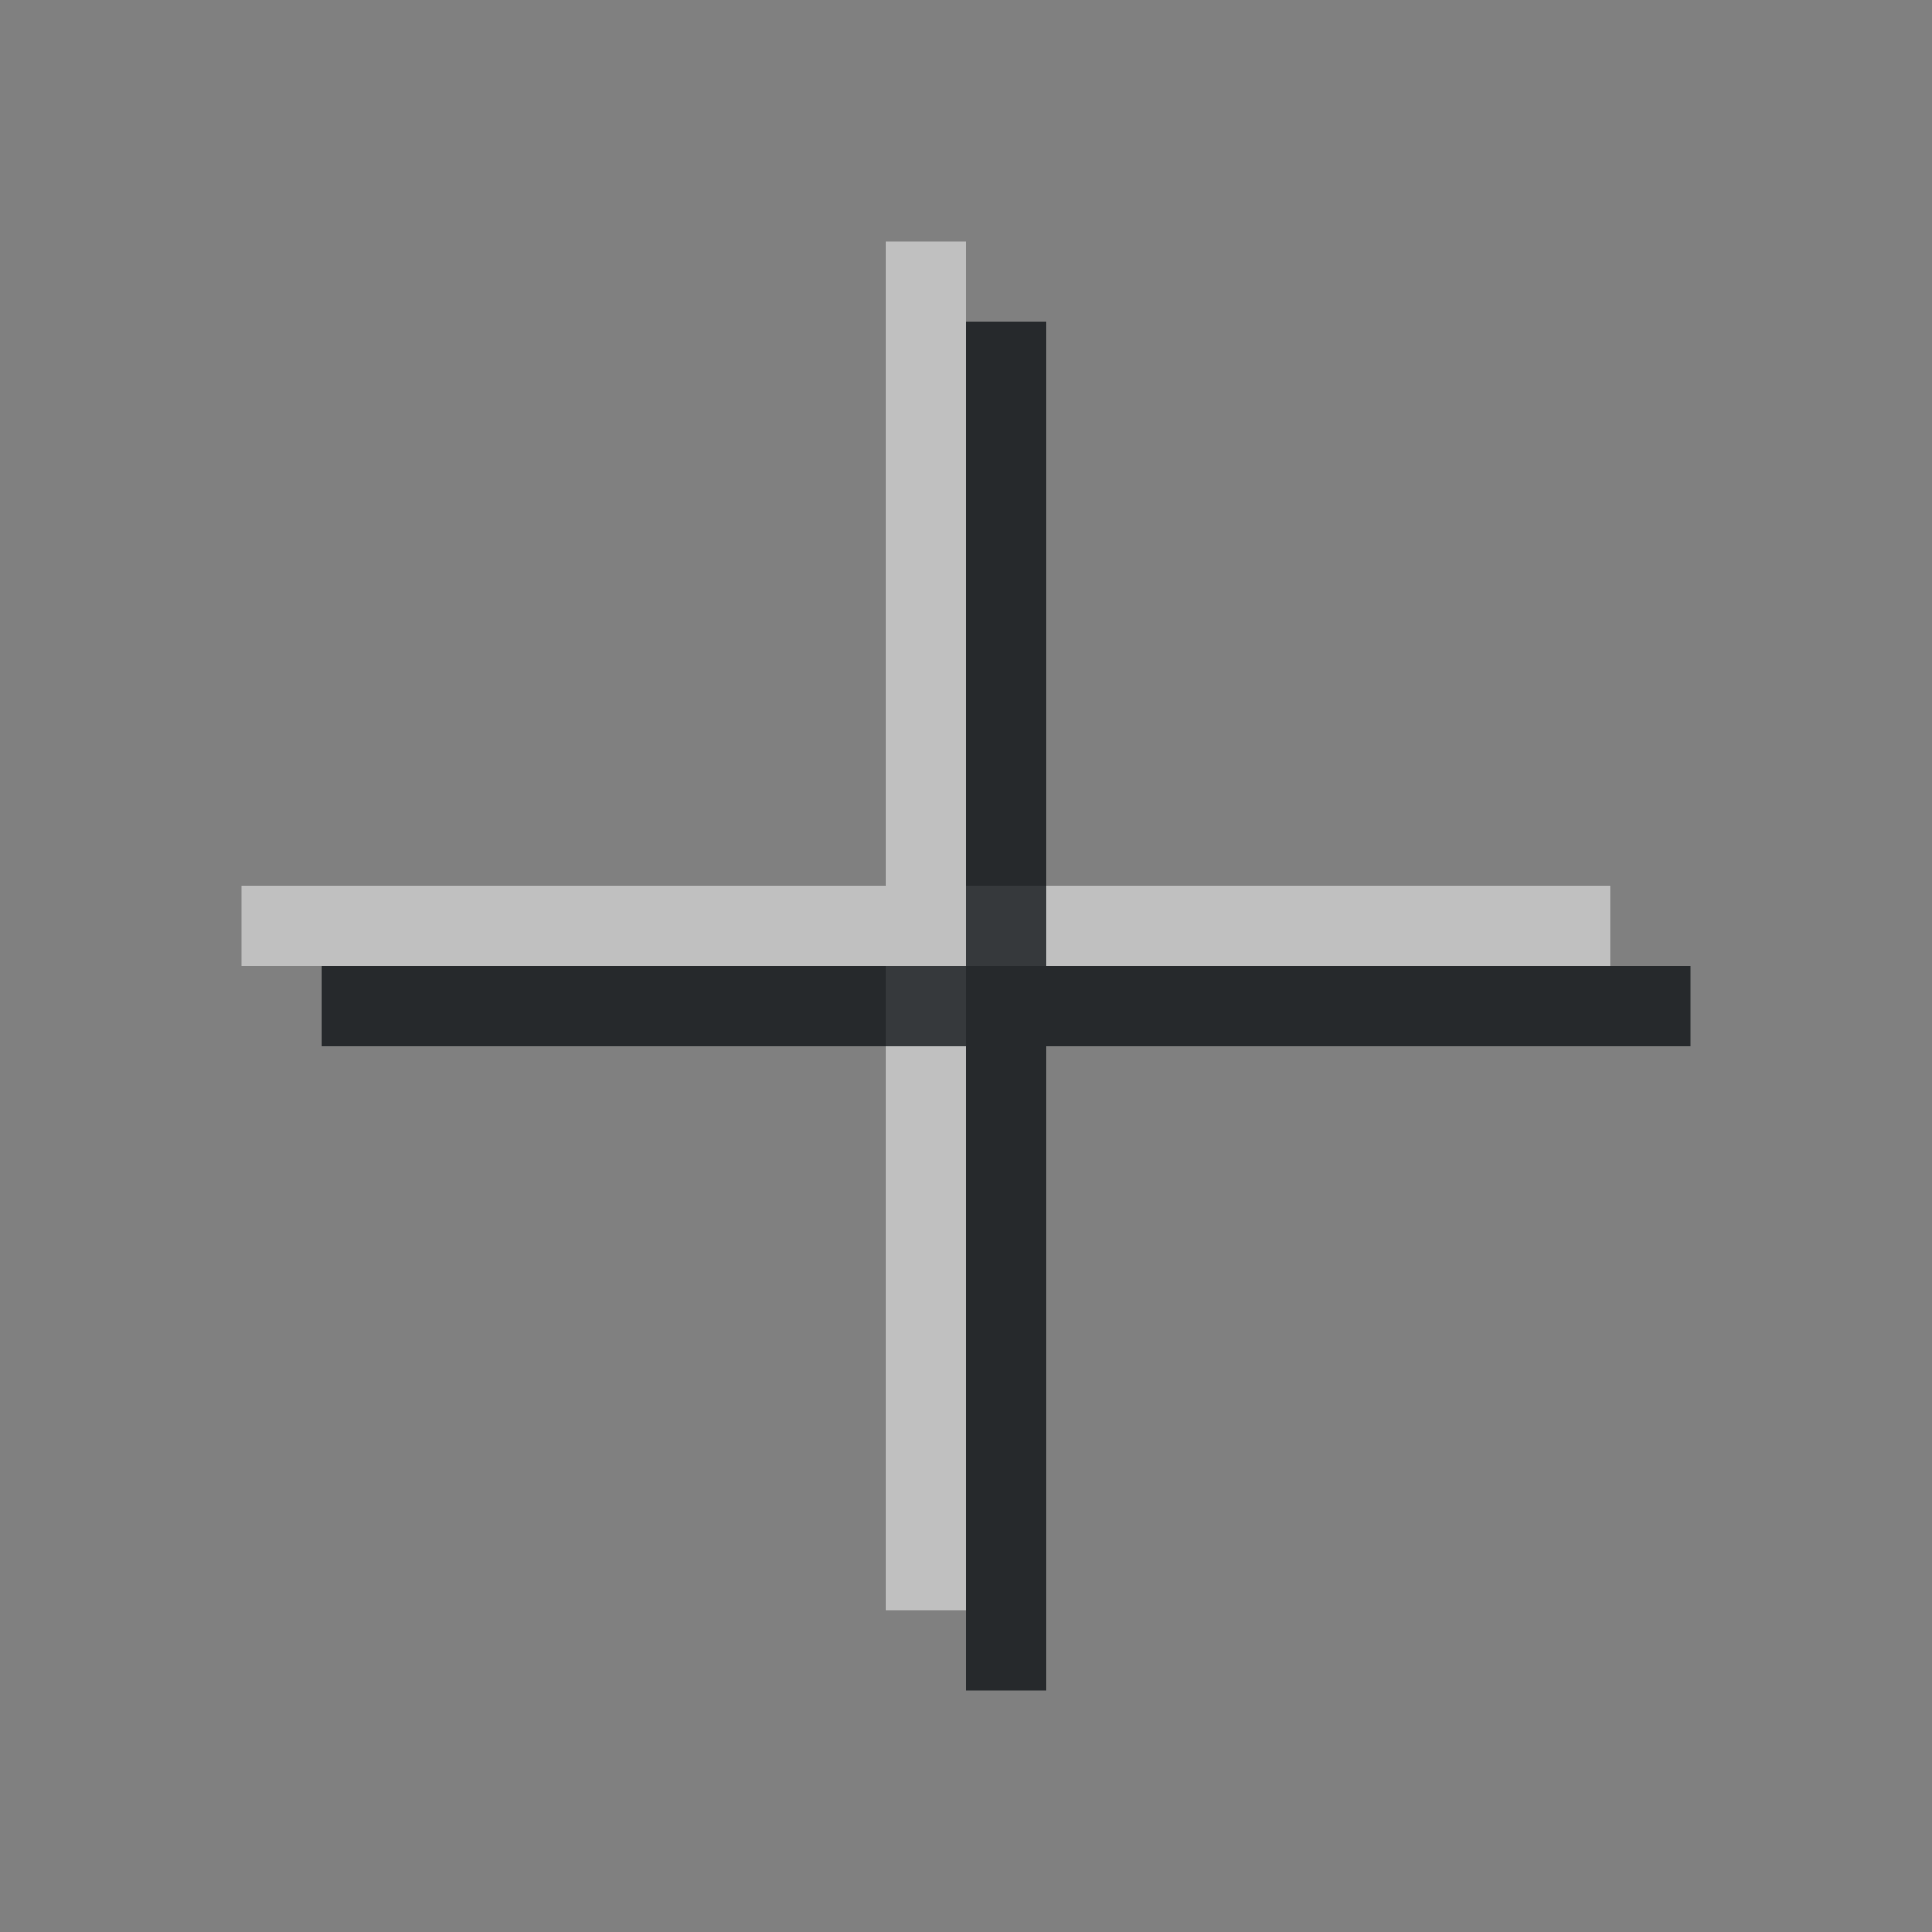 <?xml version="1.0" encoding="UTF-8"?>
<svg id="c" width="24" height="24" version="1.1" xmlns="http://www.w3.org/2000/svg" xmlns:cc="http://creativecommons.org/ns#" xmlns:dc="http://purl.org/dc/elements/1.1/" xmlns:rdf="http://www.w3.org/1999/02/22-rdf-syntax-ns#">
	<rect width="100%" height="100%" fill="#808080" stroke="none"/>
	<defs id="f">
		<style id="current-color-scheme" type="text/css">.ColorScheme-Text {
			color:#090d11;
			}
			.ColorScheme-Background{
			color:#ffffff;
			}</style>
	</defs>
	<path id="a" class="ColorScheme-Background" d="m11 3v8h-8v1h8v8h1v-8h8v-1h-8v-8z" style="fill-opacity:.5;fill:currentColor"/>
	<path id="d" class="ColorScheme-Text" d="m12 4v8h-8v1h8v8h1v-8h8v-1h-8v-8z" style="fill-opacity:.75;fill:currentColor"/>
</svg>
